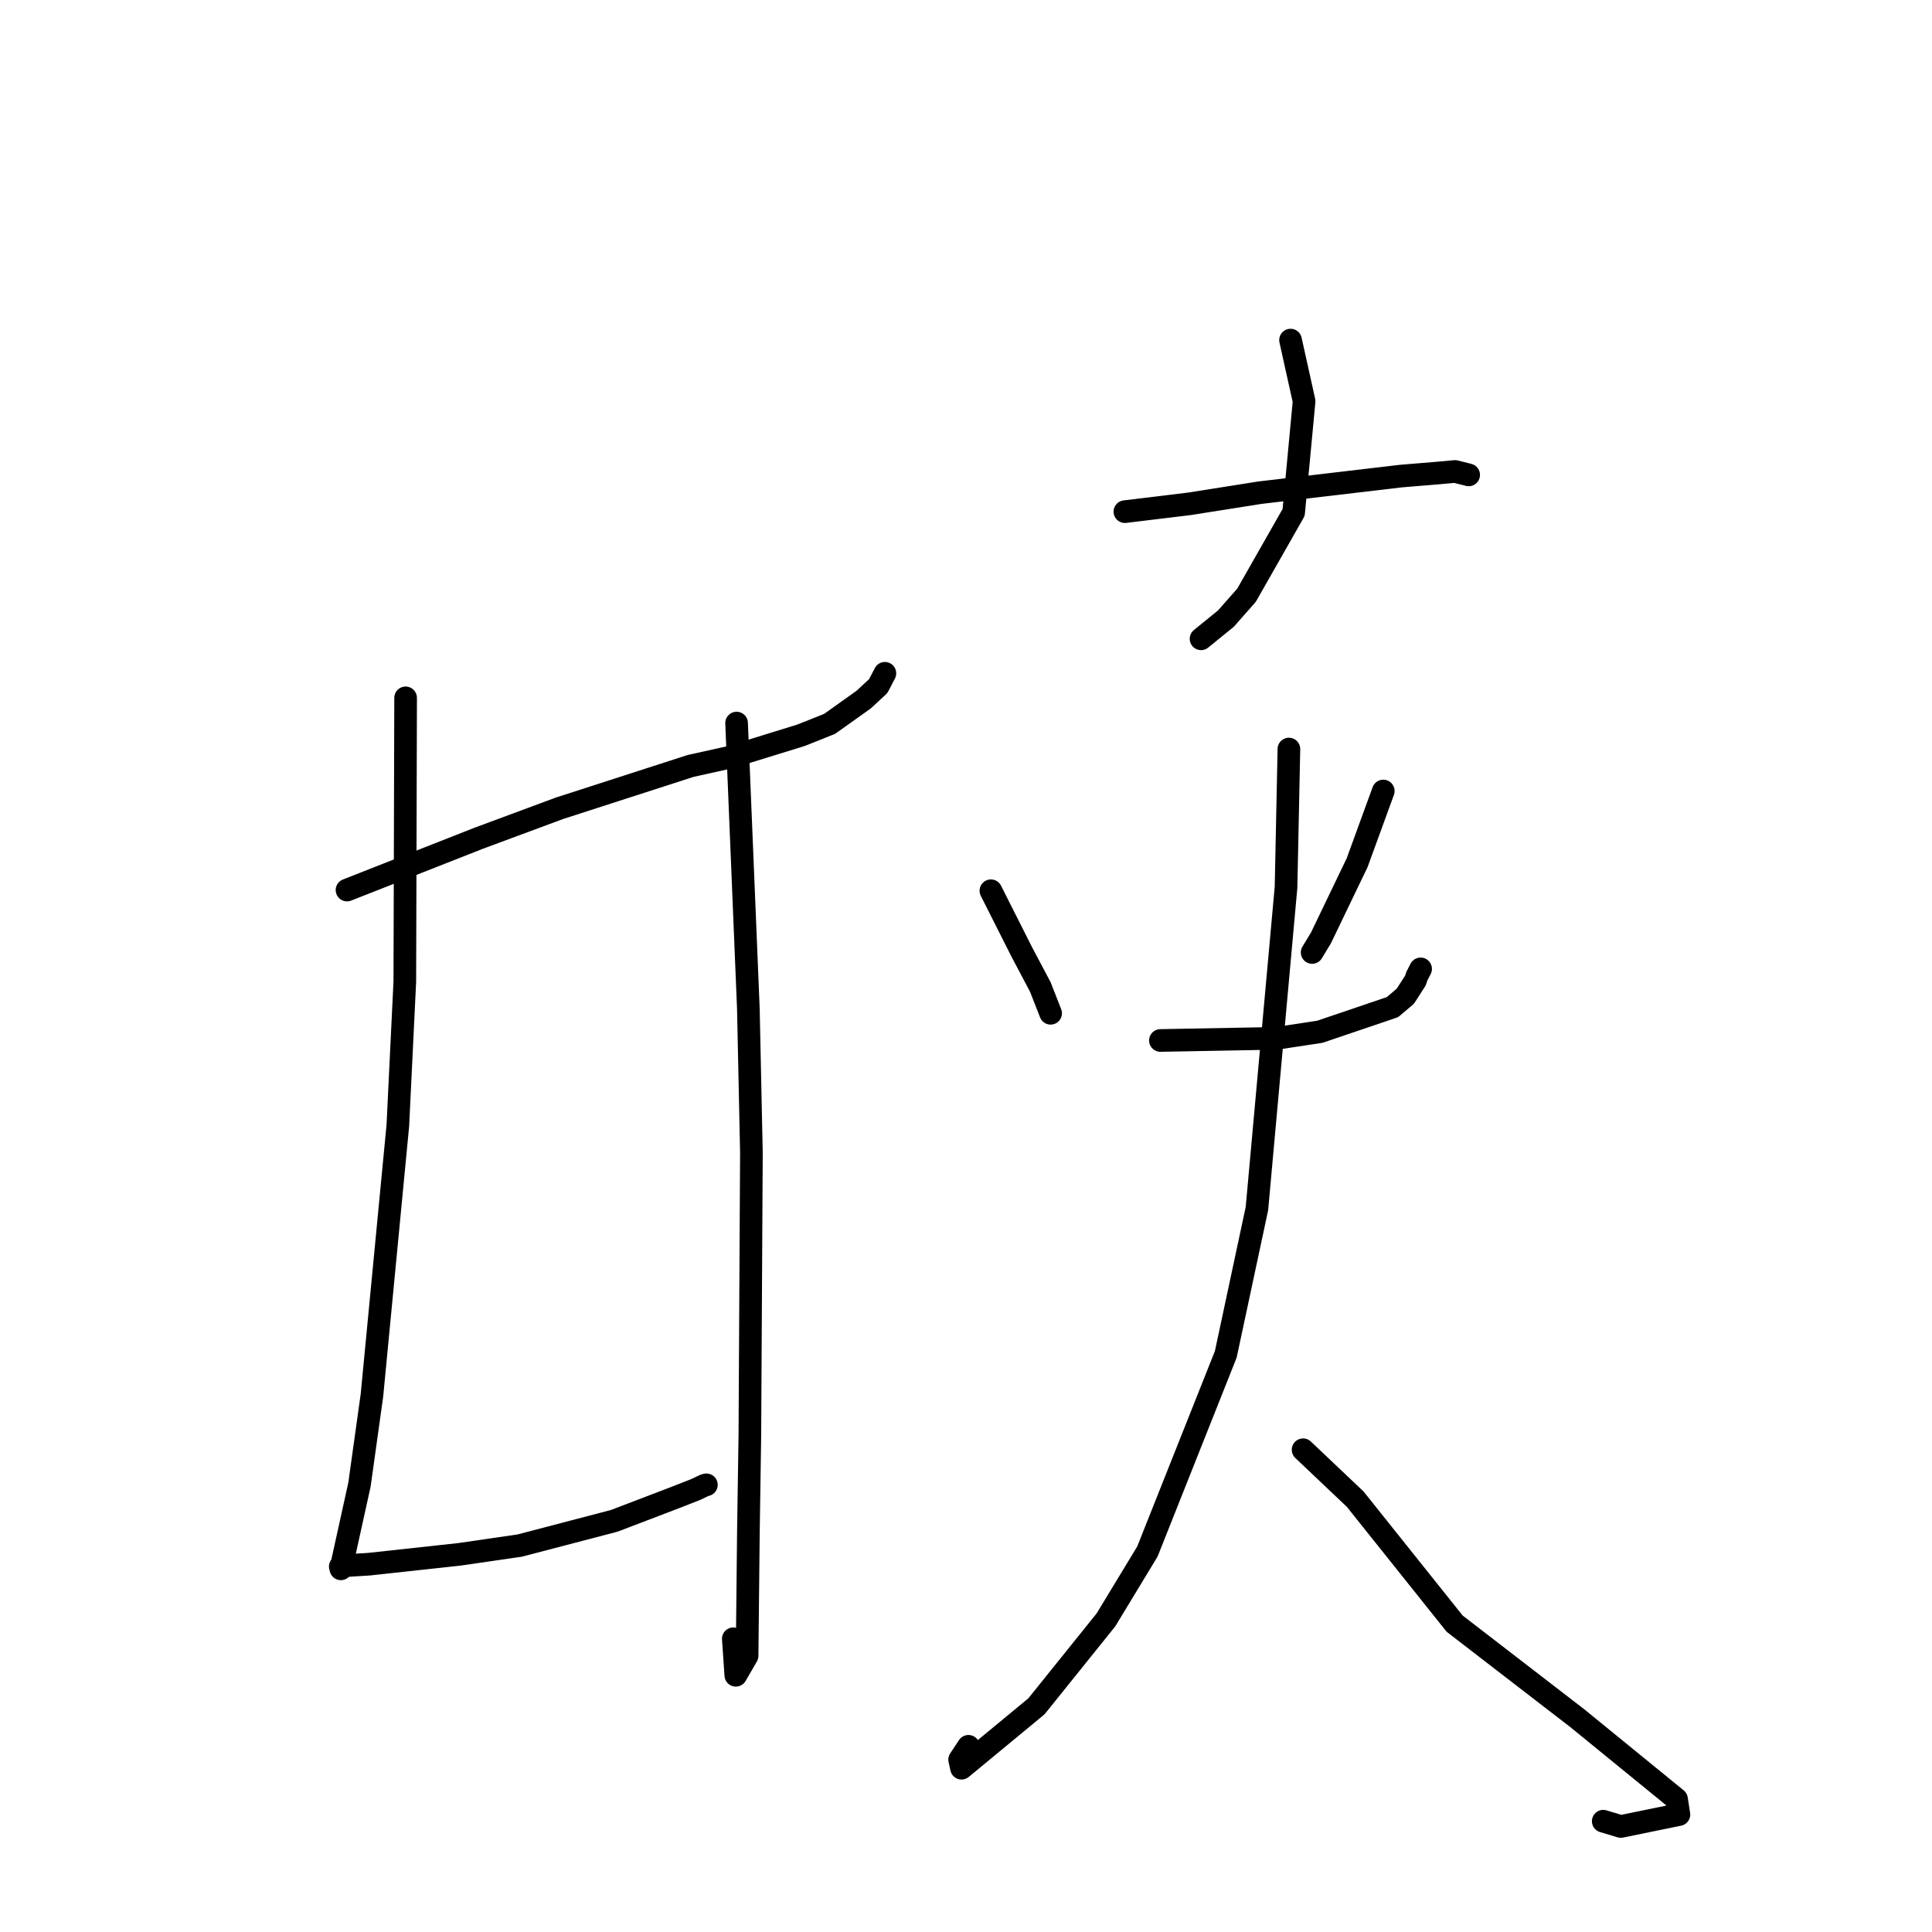 <?xml version="1.0" standalone="no"?>
    <svg width="256" height="256" xmlns="http://www.w3.org/2000/svg" version="1.1">
    <polyline stroke="black" stroke-width="3" stroke-linecap="round" fill="transparent" stroke-linejoin="round" points="45.981 117.936 63.41 111.08 74.144 107.098 91.504 101.493 96.75 100.329 106.118 97.434 109.924 95.918 114.44 92.701 116.368 90.912 117.104 89.505 117.191 89.335 117.23 89.258 117.252 89.216 " />
        <polyline stroke="black" stroke-width="3" stroke-linecap="round" fill="transparent" stroke-linejoin="round" points="53.746 92.47 53.64 130.068 52.716 149.138 49.285 184.879 47.632 196.714 45.171 207.88 45.097 207.611 45.089 207.581 45.089 207.581 45.089 207.581 46.376 207.418 48.876 207.265 60.88 205.958 68.862 204.797 81.393 201.517 89.398 198.46 92.193 197.364 93.393 196.794 93.537 196.762 93.6 196.748 " />
        <polyline stroke="black" stroke-width="3" stroke-linecap="round" fill="transparent" stroke-linejoin="round" points="97.602 95.811 99.162 133.653 99.566 152.76 99.361 190.136 99.165 203.092 98.994 219.4 97.5 221.984 97.167 217.147 " />
        <polyline stroke="black" stroke-width="3" stroke-linecap="round" fill="transparent" stroke-linejoin="round" points="171.003 45.063 172.799 53.166 171.415 67.902 165.17 78.873 162.436 81.972 159.36 84.47 159.145 84.645 " />
        <polyline stroke="black" stroke-width="3" stroke-linecap="round" fill="transparent" stroke-linejoin="round" points="149.054 67.797 157.625 66.757 166.943 65.283 185.636 63.083 190.643 62.67 192.791 62.472 194.383 62.865 194.571 62.918 194.594 62.925 194.607 62.928 " />
        <polyline stroke="black" stroke-width="3" stroke-linecap="round" fill="transparent" stroke-linejoin="round" points="131.3 118.029 135.388 126.133 136.917 129.021 137.851 130.788 138.988 133.691 139.213 134.264 " />
        <polyline stroke="black" stroke-width="3" stroke-linecap="round" fill="transparent" stroke-linejoin="round" points="183.292 104.813 179.826 114.315 175.034 124.279 173.866 126.207 " />
        <polyline stroke="black" stroke-width="3" stroke-linecap="round" fill="transparent" stroke-linejoin="round" points="153.762 137.868 169.141 137.585 174.884 136.716 184.512 133.449 186.213 132.005 187.554 129.919 187.743 129.344 188.049 128.751 188.176 128.504 188.239 128.382 " />
        <polyline stroke="black" stroke-width="3" stroke-linecap="round" fill="transparent" stroke-linejoin="round" points="170.787 99.252 170.406 117.565 166.55 160.138 162.423 179.453 152.039 205.58 146.546 214.639 137.335 226.095 127.407 234.298 127.157 233.16 128.324 231.395 " />
        <polyline stroke="black" stroke-width="3" stroke-linecap="round" fill="transparent" stroke-linejoin="round" points="172.666 192.1 179.573 198.649 192.747 215.141 209.002 227.672 222.15 238.394 222.465 240.44 214.766 242.018 212.438 241.319 " />
        </svg>